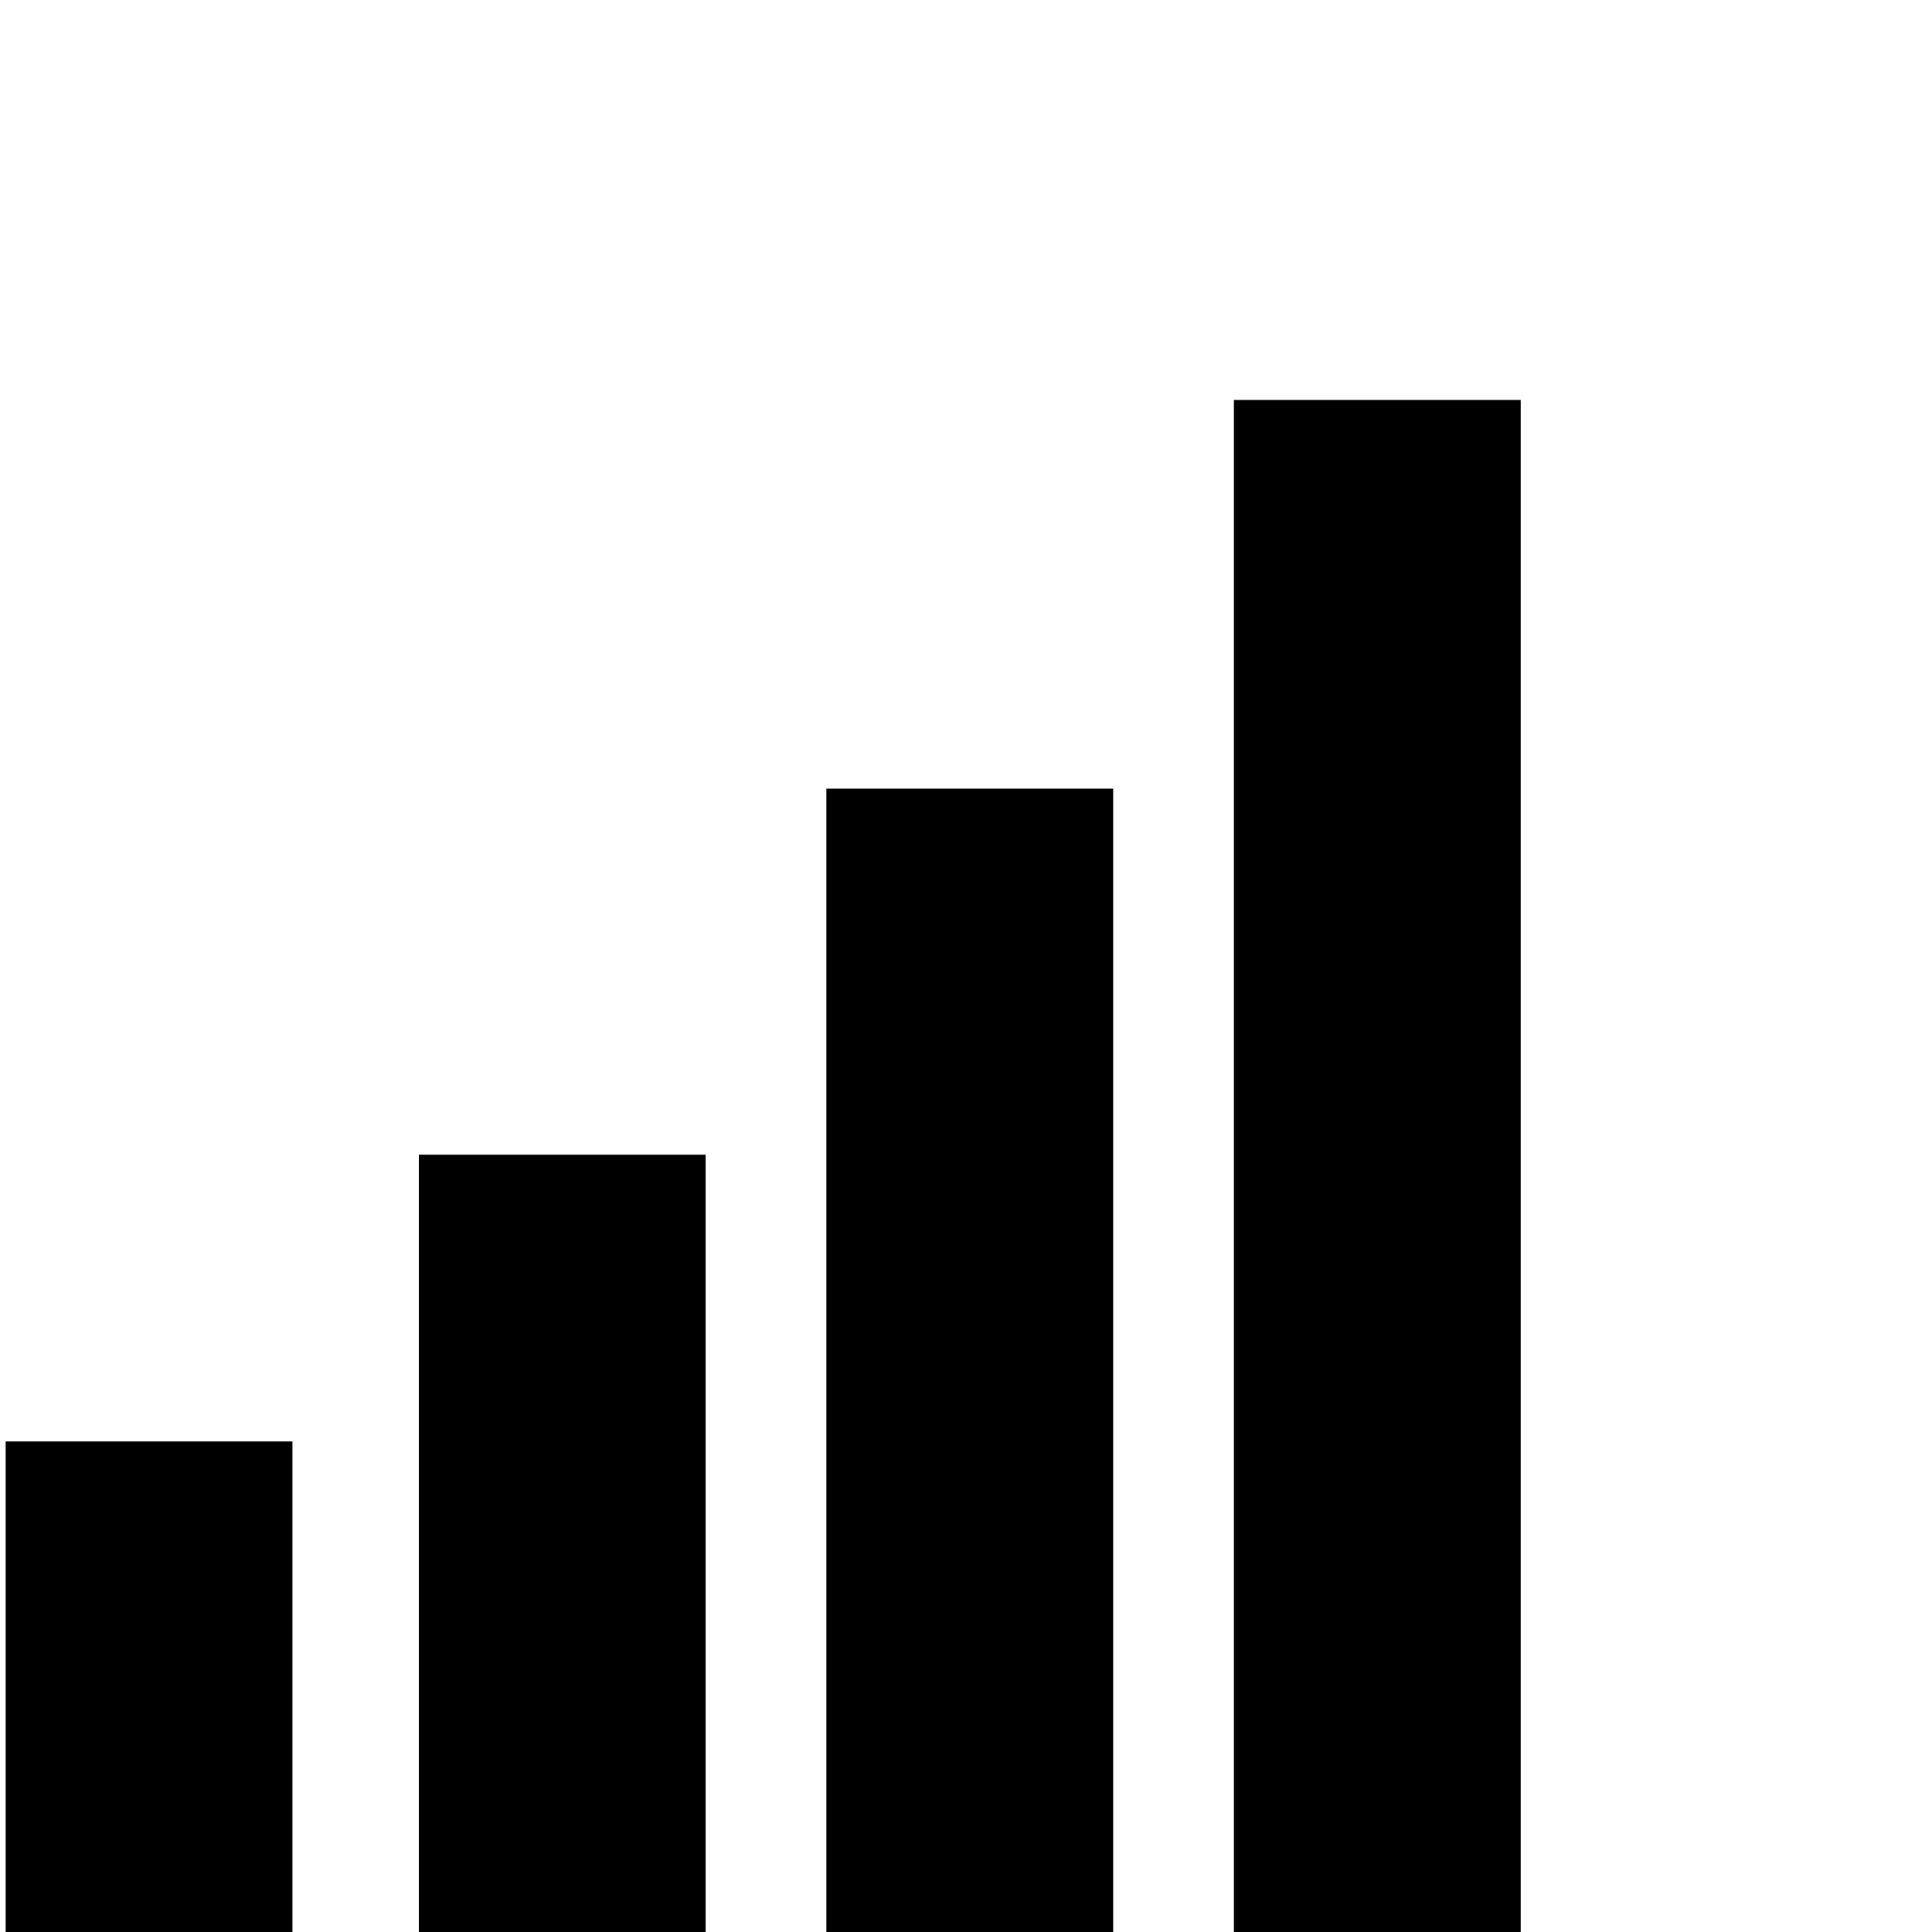<?xml version="1.0" encoding="utf-8"?>
<!-- Generator: Adobe Illustrator 21.1.0, SVG Export Plug-In . SVG Version: 6.00 Build 0)  -->
<svg version="1.1" id="Layer_1" xmlns="http://www.w3.org/2000/svg" xmlns:xlink="http://www.w3.org/1999/xlink" x="0px" y="0px"
	 viewBox="0 0 512 512" style="enable-background:new 0 0 512 512;" xml:space="preserve">
<g>
	<g>
		<path d="M77.5,382h-76v130h76V382z"/>
		<path d="M187,306h-76v206h76V306z"/>
		<path d="M295,209h-76v303h76V209z"/>
		<path d="M403,106h-76v406h76V106z"/>
	</g>
</g>
</svg>
